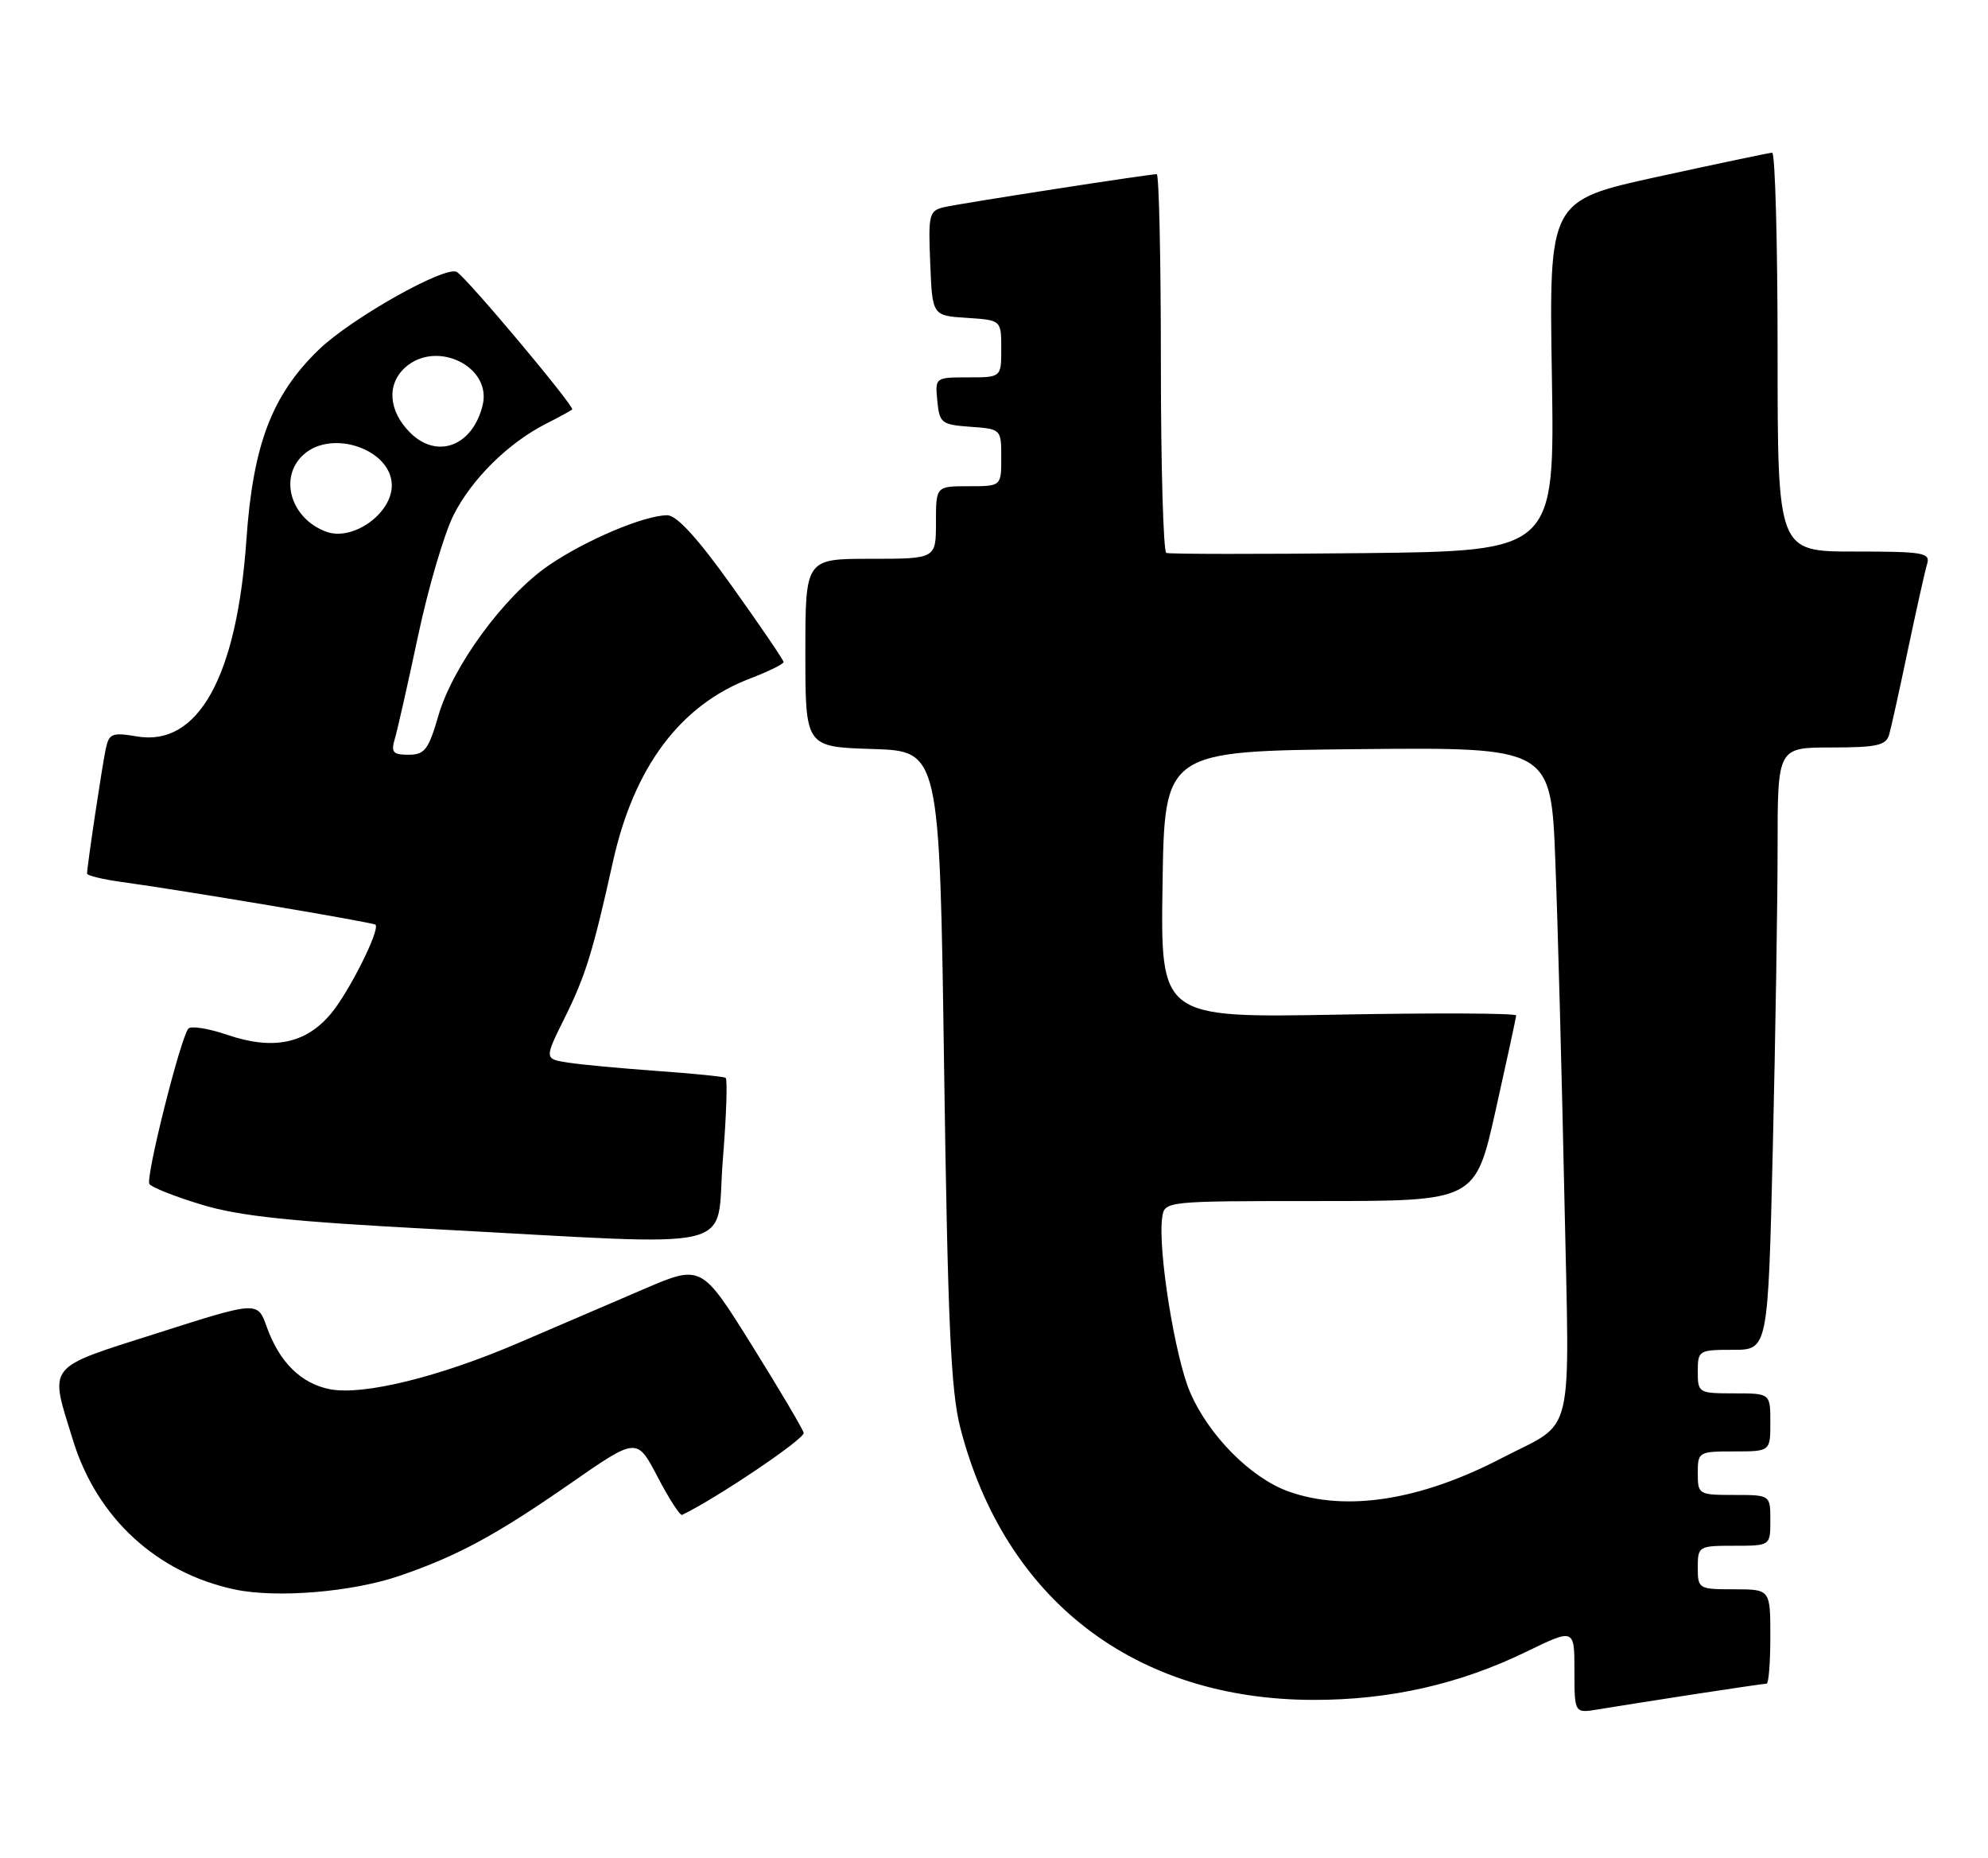 <?xml version="1.0" encoding="UTF-8" standalone="no"?>
<!DOCTYPE svg PUBLIC "-//W3C//DTD SVG 1.1//EN" "http://www.w3.org/Graphics/SVG/1.1/DTD/svg11.dtd" >
<svg xmlns="http://www.w3.org/2000/svg" xmlns:xlink="http://www.w3.org/1999/xlink" version="1.1" viewBox="0 0 274 256">
 <g >
 <path fill="currentColor"
d=" M 233.24 233.50 C 238.60 232.68 243.21 232.00 243.49 232.00 C 243.77 232.00 244.00 229.07 244.00 225.50 C 244.00 219.00 244.00 219.00 239.00 219.00 C 234.11 219.00 234.00 218.93 234.00 216.00 C 234.00 213.07 234.11 213.00 239.00 213.00 C 244.00 213.00 244.00 213.00 244.00 209.50 C 244.00 206.00 244.00 206.00 239.00 206.00 C 234.11 206.00 234.00 205.93 234.00 203.00 C 234.00 200.07 234.11 200.00 239.00 200.00 C 244.00 200.00 244.00 200.00 244.00 196.00 C 244.00 192.00 244.00 192.00 239.00 192.00 C 234.11 192.00 234.00 191.93 234.00 189.00 C 234.00 186.08 234.13 186.00 238.84 186.00 C 243.68 186.00 243.68 186.00 244.34 158.25 C 244.70 142.99 245.00 124.31 245.00 116.75 C 245.00 103.00 245.00 103.00 252.43 103.00 C 258.65 103.00 259.95 102.71 260.37 101.25 C 260.65 100.29 261.82 95.00 262.97 89.50 C 264.13 84.00 265.31 78.71 265.60 77.75 C 266.09 76.16 265.17 76.00 255.57 76.00 C 245.00 76.00 245.00 76.00 245.00 48.50 C 245.00 33.38 244.66 21.02 244.25 21.04 C 243.84 21.06 236.75 22.55 228.50 24.35 C 213.50 27.63 213.50 27.63 213.89 51.78 C 214.28 75.93 214.28 75.93 187.89 76.22 C 173.38 76.37 161.16 76.36 160.75 76.19 C 160.34 76.02 160.00 64.21 160.00 49.94 C 160.00 35.67 159.74 24.00 159.43 24.00 C 158.34 24.00 132.47 28.01 130.21 28.53 C 128.04 29.03 127.93 29.46 128.21 36.28 C 128.50 43.50 128.50 43.50 133.25 43.80 C 138.00 44.11 138.00 44.11 138.00 48.05 C 138.00 52.00 138.00 52.00 133.44 52.00 C 128.89 52.00 128.87 52.01 129.19 55.25 C 129.48 58.30 129.76 58.52 133.75 58.81 C 137.98 59.11 138.00 59.13 138.00 63.06 C 138.00 67.00 138.00 67.00 133.50 67.00 C 129.00 67.00 129.00 67.00 129.00 72.00 C 129.00 77.00 129.00 77.00 120.00 77.00 C 111.00 77.00 111.00 77.00 111.00 89.96 C 111.00 102.92 111.00 102.92 120.25 103.21 C 129.50 103.50 129.50 103.50 130.12 147.00 C 130.63 182.31 131.05 191.68 132.36 196.76 C 138.49 220.46 156.41 234.24 181.12 234.24 C 191.58 234.24 201.17 232.07 210.31 227.63 C 217.00 224.38 217.00 224.38 217.00 230.23 C 217.00 236.09 217.00 236.09 220.25 235.55 C 222.04 235.25 227.88 234.33 233.24 233.50 Z  M 55.11 217.13 C 63.10 214.39 68.37 211.53 78.64 204.40 C 87.78 198.05 87.78 198.05 90.64 203.52 C 92.21 206.53 93.73 208.88 94.01 208.75 C 98.80 206.44 110.98 198.23 110.77 197.44 C 110.62 196.86 107.39 191.40 103.58 185.30 C 96.66 174.22 96.66 174.22 88.58 177.70 C 84.14 179.61 76.43 182.92 71.46 185.05 C 60.57 189.73 50.12 192.30 45.53 191.44 C 41.53 190.69 38.51 187.72 36.77 182.85 C 35.50 179.29 35.50 179.29 21.75 183.68 C 6.16 188.65 6.78 187.85 10.07 198.49 C 13.36 209.16 21.59 216.73 32.34 219.02 C 38.12 220.25 48.58 219.38 55.11 217.13 Z  M 99.62 159.91 C 100.11 153.81 100.29 148.68 100.01 148.52 C 99.73 148.35 95.45 147.92 90.50 147.57 C 85.55 147.21 80.04 146.70 78.26 146.42 C 75.02 145.91 75.02 145.91 77.85 140.21 C 80.70 134.46 81.73 131.13 84.48 118.74 C 87.37 105.71 93.75 97.17 103.35 93.51 C 105.91 92.53 108.00 91.50 108.00 91.23 C 108.00 90.96 104.83 86.30 100.95 80.87 C 96.18 74.18 93.28 71.00 91.97 71.00 C 88.80 71.00 80.66 74.45 75.58 77.94 C 69.47 82.15 62.41 91.78 60.42 98.62 C 59.06 103.31 58.53 104.00 56.31 104.00 C 54.14 104.00 53.86 103.67 54.43 101.75 C 54.80 100.51 56.24 94.11 57.64 87.53 C 59.04 80.95 61.24 73.48 62.53 70.94 C 65.05 65.98 70.05 61.04 75.26 58.39 C 77.04 57.49 78.66 56.60 78.86 56.43 C 79.27 56.07 64.45 38.40 62.97 37.48 C 61.43 36.53 48.34 43.90 43.89 48.23 C 37.46 54.47 34.87 61.29 33.96 74.39 C 32.64 93.30 27.30 102.90 18.89 101.48 C 15.46 100.90 15.03 101.07 14.58 103.17 C 14.09 105.43 12.00 119.38 12.00 120.38 C 12.00 120.65 14.14 121.17 16.75 121.53 C 24.99 122.65 51.43 127.10 51.75 127.42 C 52.43 128.09 48.09 136.74 45.58 139.72 C 42.12 143.83 37.62 144.74 31.34 142.60 C 28.74 141.71 26.32 141.33 25.96 141.74 C 24.88 143.01 20.04 162.26 20.59 163.15 C 20.87 163.60 24.12 164.89 27.80 166.00 C 33.02 167.59 40.15 168.33 60.00 169.38 C 103.16 171.67 98.57 172.77 99.62 159.91 Z  M 177.62 205.53 C 172.41 203.67 166.59 197.81 164.02 191.83 C 161.93 186.97 159.56 172.13 160.18 167.78 C 160.50 165.50 160.50 165.50 181.92 165.50 C 203.34 165.50 203.34 165.50 206.14 153.00 C 207.68 146.12 208.95 140.24 208.97 139.93 C 208.99 139.61 197.96 139.56 184.48 139.81 C 159.95 140.26 159.95 140.26 160.23 121.88 C 160.50 103.50 160.50 103.50 187.14 103.23 C 213.77 102.97 213.77 102.97 214.37 118.73 C 214.71 127.41 215.26 148.14 215.61 164.80 C 216.33 199.25 217.20 195.61 207.00 200.91 C 195.79 206.75 185.55 208.35 177.62 205.53 Z  M 45.00 73.28 C 40.08 71.50 38.37 65.78 41.83 62.65 C 45.77 59.08 54.00 61.95 54.00 66.89 C 54.00 70.78 48.63 74.59 45.00 73.28 Z  M 56.52 59.61 C 53.55 56.64 53.27 52.97 55.83 50.65 C 60.13 46.76 67.83 50.50 66.52 55.84 C 65.14 61.48 60.24 63.33 56.52 59.61 Z "/>
</g>
</svg>